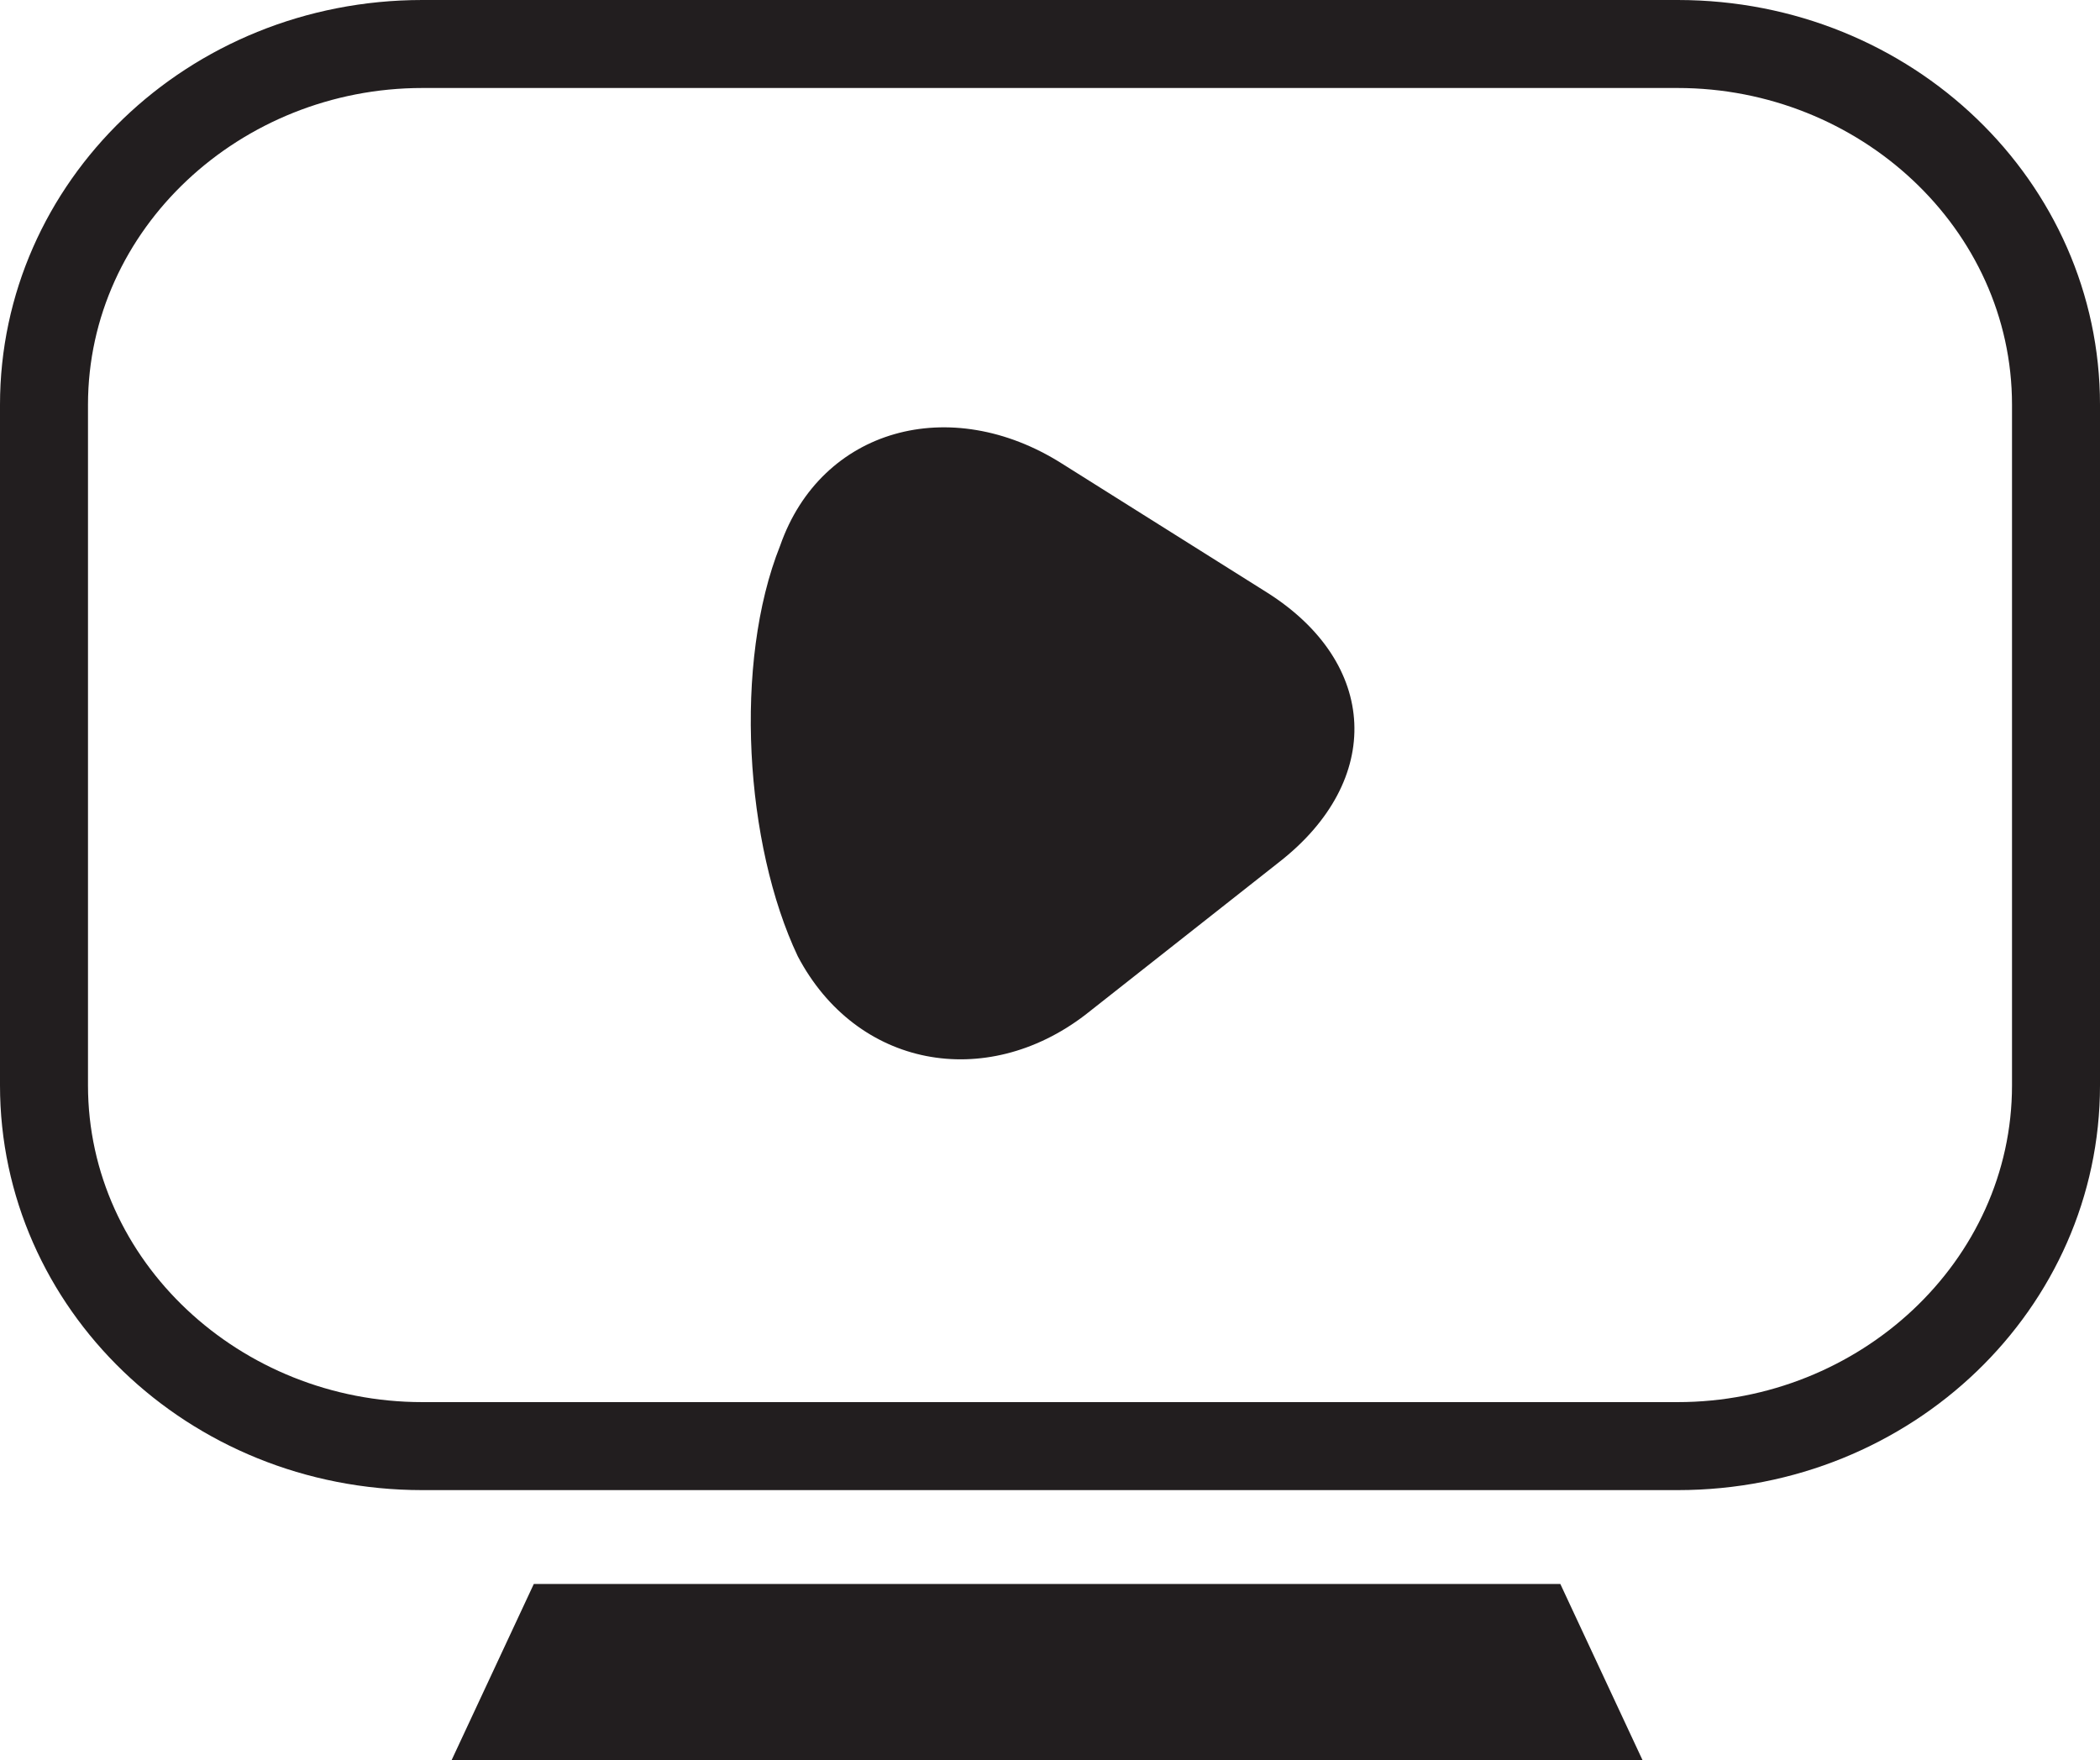 <?xml version="1.0" encoding="utf-8"?>
<!-- Generator: Adobe Illustrator 22.1.0, SVG Export Plug-In . SVG Version: 6.00 Build 0)  -->
<svg version="1.1" id="레이어_1" xmlns="http://www.w3.org/2000/svg" xmlns:xlink="http://www.w3.org/1999/xlink" x="0px"
	 y="0px" viewBox="0 0 35.8 30" style="enable-background:new 0 0 35.8 30;" xml:space="preserve">
<style type="text/css">
	.st0{fill:#221E1F;}
</style>
<path class="st0" d="M28.6,25.4H7.2c-4,0-7.2-3.1-7.2-6.9V6.9C0,3.1,3.2,0,7.2,0h21.4c4,0,7.2,3.1,7.2,6.9v11.6
	C35.8,22.3,32.6,25.4,28.6,25.4z M7.2,1.5c-3.1,0-5.7,2.4-5.7,5.4v11.6c0,3,2.6,5.4,5.7,5.4h21.4c3.1,0,5.7-2.4,5.7-5.4V6.9
	c0-3-2.6-5.4-5.7-5.4H7.2z M26.6,27H9.1l-1.4,3H28L26.6,27z M21.8,14.7c1.8-1.4,1.7-3.4-0.2-4.6l-3.5-2.2c-1.9-1.2-4.1-0.6-4.8,1.4
	c-0.8,2-0.6,5.1,0.3,7c1,1.9,3.2,2.3,4.9,1L21.8,14.7z"/>
</svg>
